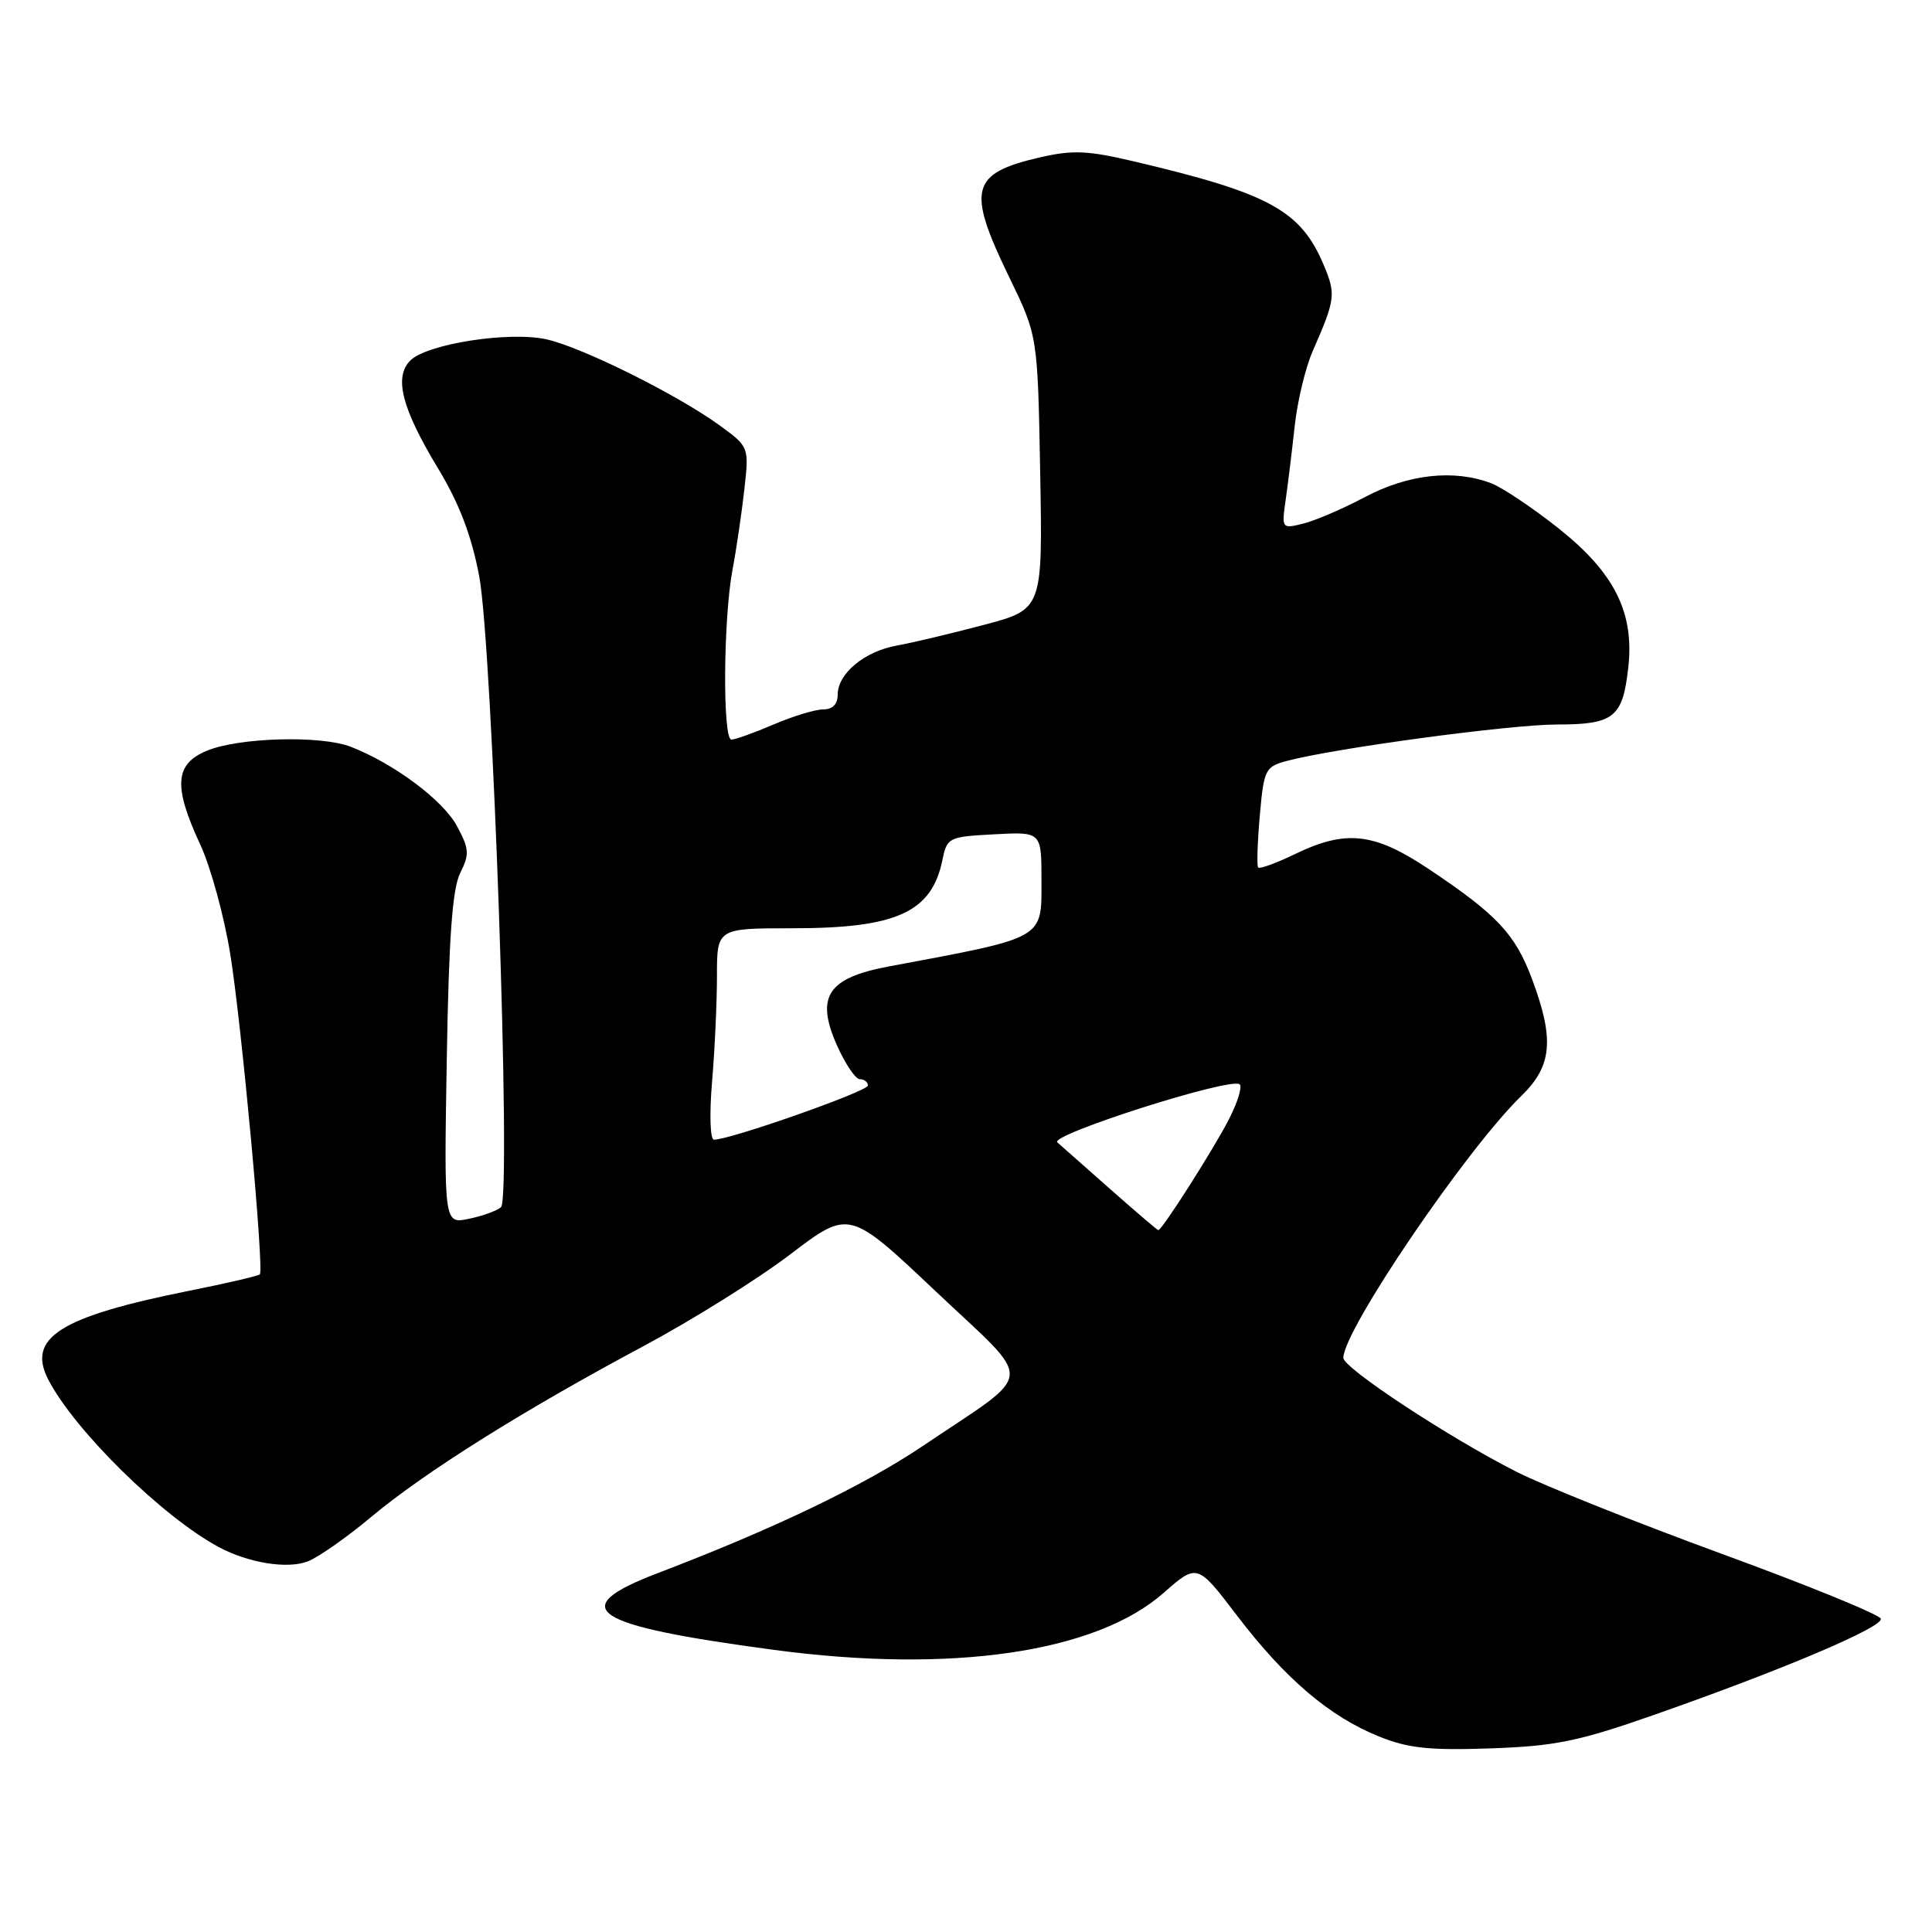 <?xml version="1.0" encoding="UTF-8" standalone="no"?>
<!DOCTYPE svg PUBLIC "-//W3C//DTD SVG 1.1//EN" "http://www.w3.org/Graphics/SVG/1.1/DTD/svg11.dtd" >
<svg xmlns="http://www.w3.org/2000/svg" xmlns:xlink="http://www.w3.org/1999/xlink" version="1.1" viewBox="0 0 256 256">
 <g >
 <path fill="currentColor"
d=" M 219.00 227.29 C 236.08 221.31 249.54 215.61 249.22 214.49 C 249.07 213.95 239.62 210.09 228.22 205.92 C 216.82 201.75 204.57 196.85 201.00 195.05 C 192.03 190.51 178.00 181.28 178.00 179.92 C 178.00 176.27 194.29 152.30 201.59 145.21 C 205.67 141.25 205.99 137.72 203.00 129.72 C 200.76 123.75 198.36 121.19 189.30 115.14 C 182.07 110.31 178.33 109.90 171.55 113.19 C 169.07 114.39 166.89 115.18 166.71 114.94 C 166.52 114.70 166.62 111.61 166.93 108.07 C 167.47 101.95 167.65 101.60 170.50 100.83 C 176.78 99.15 200.12 96.00 206.30 96.00 C 213.85 96.00 215.01 95.08 215.75 88.49 C 216.58 81.20 213.95 75.93 206.58 70.06 C 203.12 67.31 199.07 64.60 197.58 64.03 C 192.67 62.16 186.62 62.82 180.89 65.85 C 177.93 67.42 174.22 69.01 172.65 69.39 C 169.85 70.08 169.82 70.04 170.35 66.29 C 170.65 64.21 171.19 59.80 171.55 56.50 C 171.90 53.20 172.98 48.70 173.95 46.50 C 176.93 39.70 177.03 39.00 175.44 35.21 C 172.39 27.89 168.25 25.62 150.23 21.38 C 144.13 19.94 142.14 19.86 137.81 20.85 C 128.59 22.98 128.06 25.06 133.75 36.78 C 137.50 44.50 137.50 44.50 137.83 62.62 C 138.16 80.74 138.16 80.74 130.33 82.81 C 126.02 83.95 120.85 85.18 118.84 85.54 C 114.56 86.30 111.00 89.25 111.00 92.04 C 111.00 93.31 110.32 94.00 109.08 94.00 C 108.03 94.00 105.07 94.90 102.50 96.00 C 99.93 97.10 97.42 98.00 96.92 98.00 C 95.73 98.00 95.84 82.01 97.06 75.50 C 97.58 72.75 98.28 67.96 98.63 64.85 C 99.26 59.20 99.26 59.20 95.26 56.30 C 89.67 52.26 77.23 46.07 72.48 44.98 C 67.59 43.85 56.59 45.55 54.37 47.77 C 52.17 49.97 53.24 54.12 58.04 62.06 C 60.85 66.71 62.47 70.94 63.49 76.31 C 65.24 85.43 67.78 158.65 66.39 159.95 C 65.90 160.41 64.00 161.11 62.16 161.49 C 58.83 162.20 58.83 162.20 59.20 140.35 C 59.47 124.21 59.94 117.76 60.98 115.68 C 62.23 113.18 62.18 112.48 60.54 109.44 C 58.70 106.03 52.22 101.19 46.50 98.96 C 42.54 97.41 31.62 97.71 27.38 99.49 C 23.15 101.25 22.95 104.20 26.53 111.90 C 27.91 114.86 29.71 121.43 30.52 126.48 C 32.03 135.86 35.01 168.21 34.43 168.86 C 34.25 169.06 30.01 170.05 24.99 171.05 C 7.92 174.48 3.53 177.26 6.40 182.81 C 9.89 189.56 21.56 201.02 29.00 205.00 C 32.92 207.10 38.06 207.93 40.77 206.90 C 42.15 206.37 45.94 203.72 49.19 201.00 C 56.31 195.05 69.32 186.89 85.23 178.39 C 91.68 174.94 100.47 169.45 104.74 166.19 C 112.52 160.27 112.52 160.27 124.01 171.13 C 137.22 183.62 137.40 181.40 122.38 191.53 C 114.56 196.81 102.59 202.56 87.20 208.43 C 74.82 213.15 78.13 215.35 102.50 218.61 C 126.08 221.77 145.19 218.98 154.17 211.08 C 158.64 207.15 158.64 207.15 163.94 214.11 C 170.30 222.45 176.20 227.47 182.70 230.08 C 186.60 231.66 189.37 231.95 197.50 231.67 C 206.07 231.37 209.14 230.74 219.00 227.29 Z  M 146.88 157.36 C 143.37 154.26 140.32 151.57 140.10 151.37 C 138.97 150.40 162.80 142.78 164.24 143.66 C 164.65 143.91 164.03 145.97 162.87 148.25 C 160.87 152.18 153.98 163.00 153.48 163.00 C 153.36 163.00 150.38 160.46 146.88 157.36 Z  M 94.35 143.35 C 94.71 139.14 95.00 132.84 95.00 129.35 C 95.00 123.00 95.00 123.00 105.03 123.00 C 118.82 123.00 123.46 120.88 124.88 113.94 C 125.49 110.97 125.69 110.87 131.75 110.55 C 138.00 110.21 138.00 110.21 138.00 116.63 C 138.00 124.52 138.66 124.15 117.72 128.07 C 109.68 129.58 108.05 132.05 110.87 138.44 C 111.98 140.95 113.36 143.00 113.94 143.00 C 114.52 143.00 115.00 143.38 115.00 143.84 C 115.00 144.60 96.68 151.05 94.60 151.01 C 94.10 151.01 93.99 147.67 94.35 143.35 Z "/>
</g>
</svg>